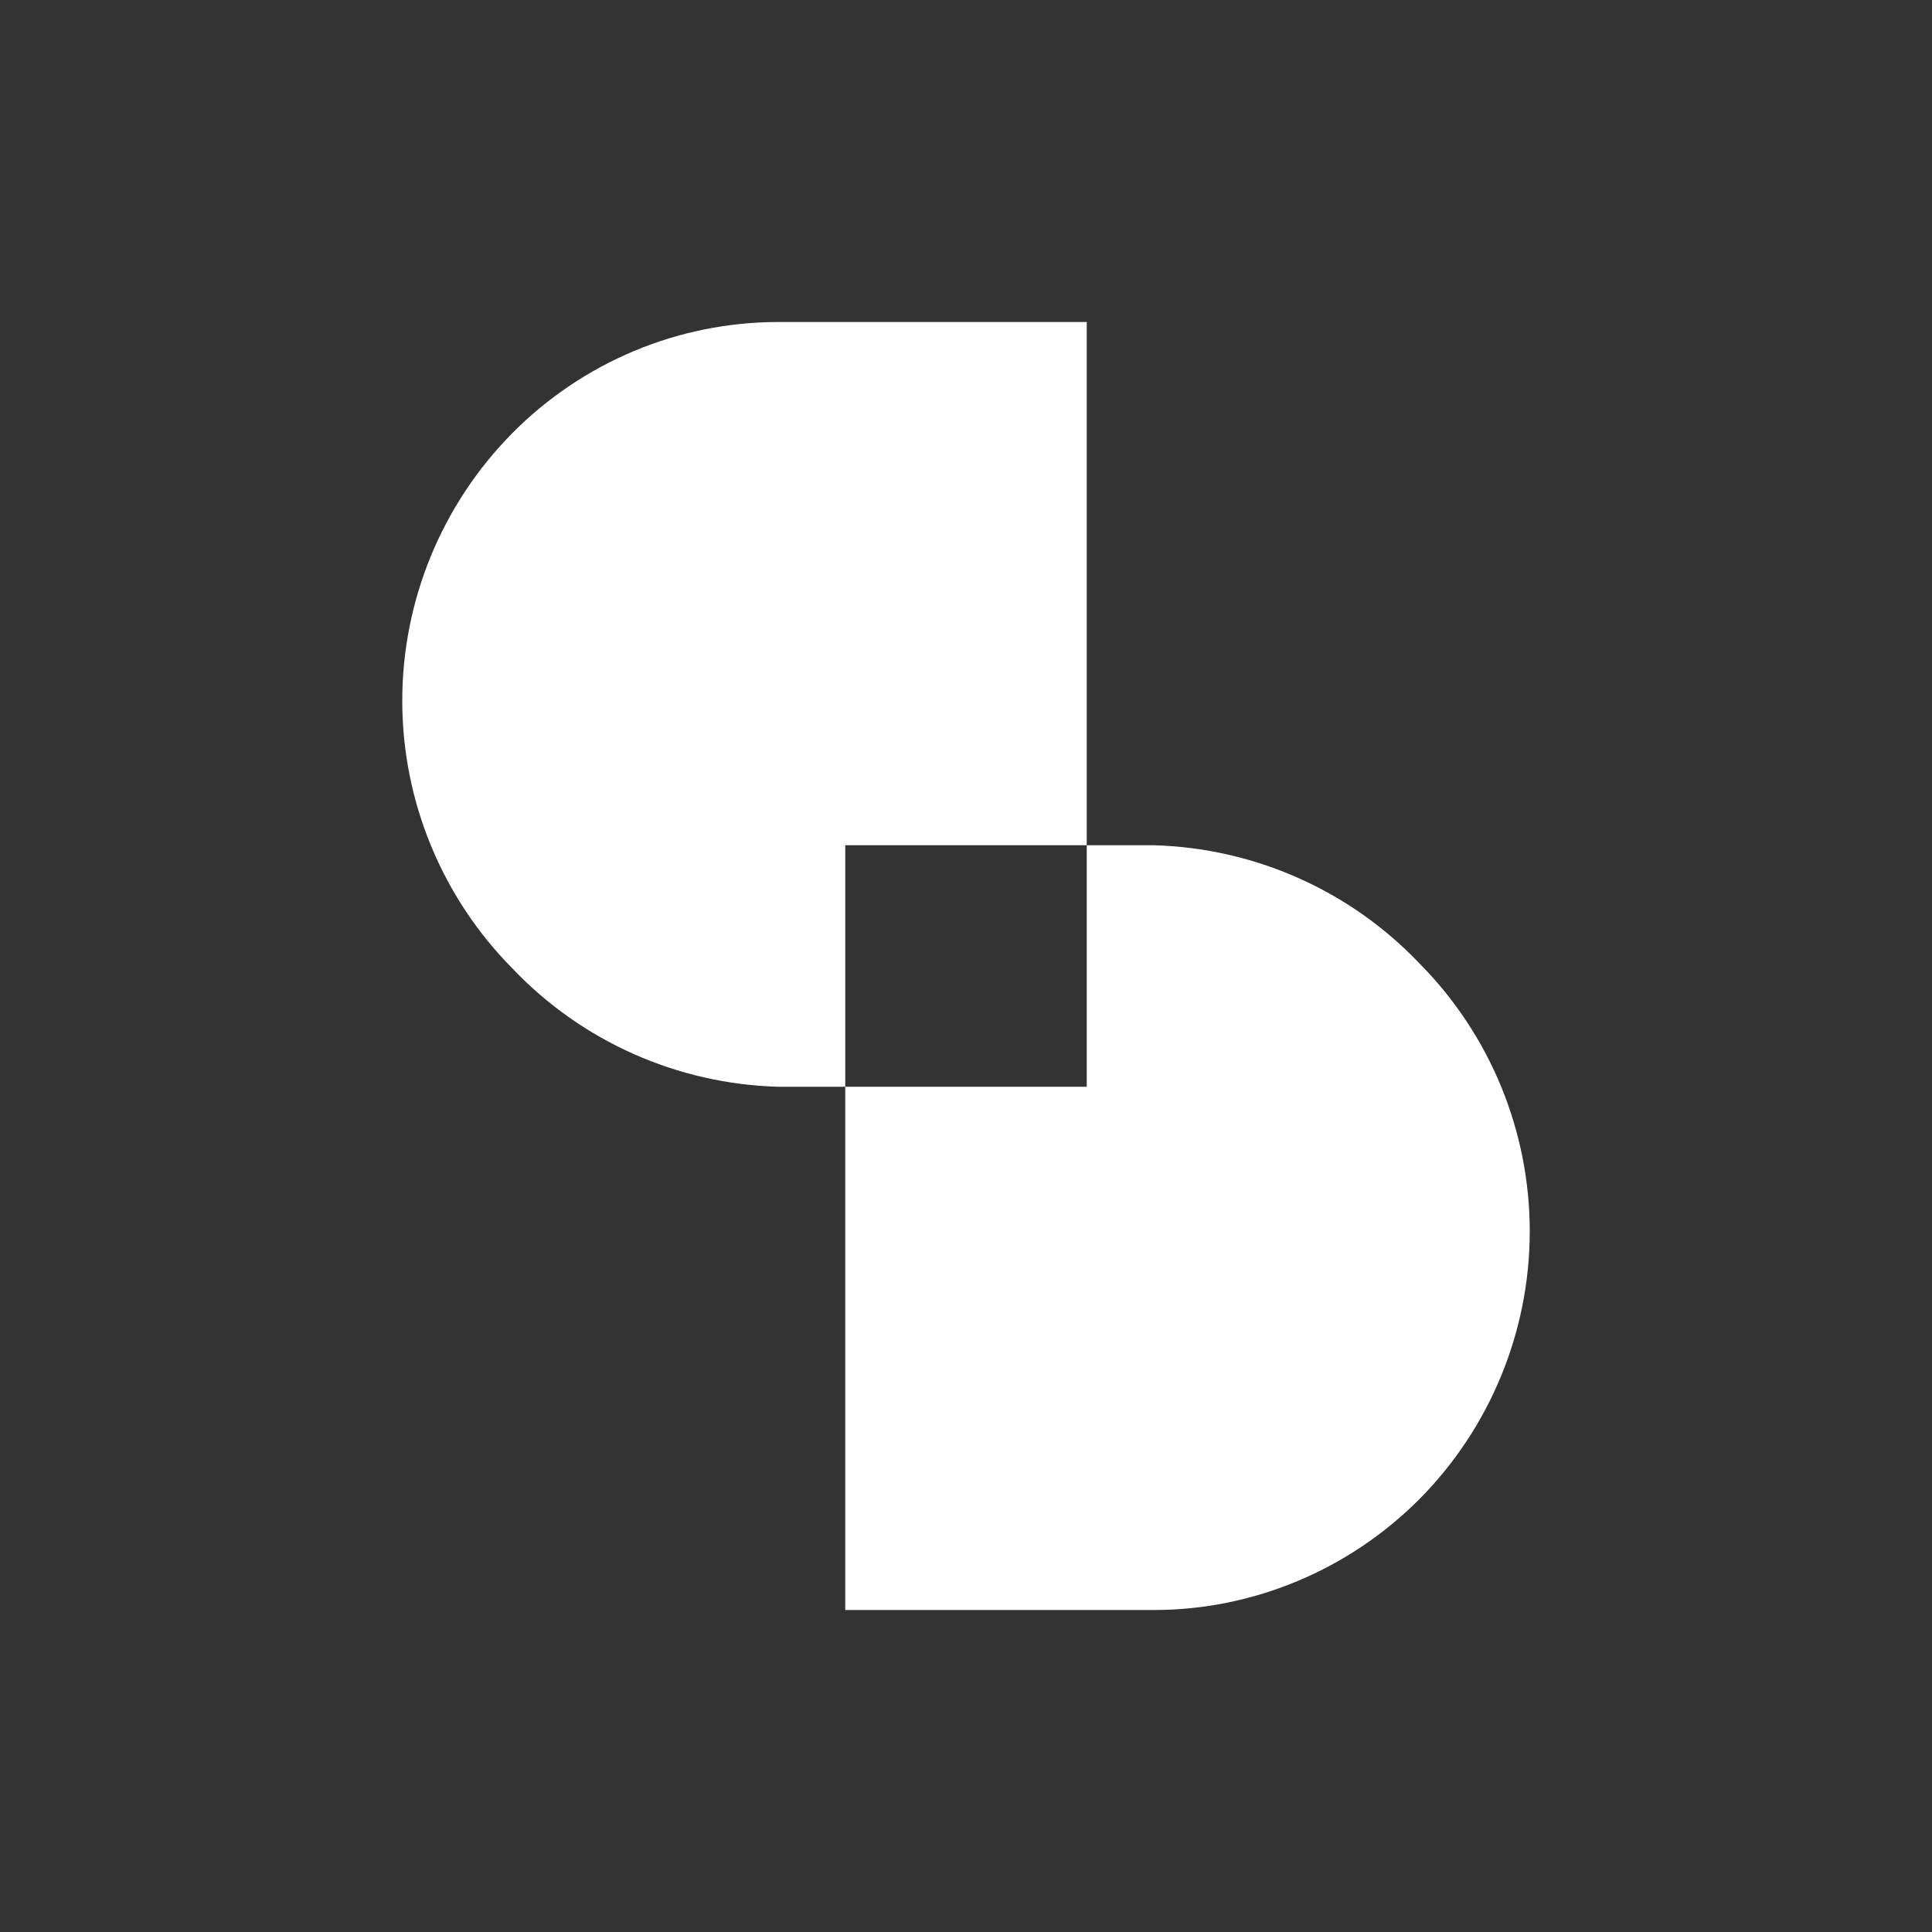 <svg width="24" height="24" viewBox="0 0 24 24" fill="none" xmlns="http://www.w3.org/2000/svg">
<rect x="0" y="0" width="24" height="24" fill="#333333" stroke="none"/>
<path d="M13.5 10.5V4H9.665C9.051 4.001 8.443 4.123 7.877 4.36C7.311 4.597 6.797 4.944 6.365 5.38C5.489 6.265 4.997 7.46 4.997 8.705C4.997 9.95 5.489 11.145 6.365 12.03C7.227 12.937 8.414 13.465 9.665 13.5H10.5V10.5H13.5Z" fill="white"/>
<path d="M14.335 10.5H13.5V13.5H10.5V20H14.335C15.57 20 16.76 19.5 17.635 18.62C18.511 17.735 19.003 16.54 19.003 15.295C19.003 14.05 18.511 12.855 17.635 11.97C16.773 11.063 15.586 10.535 14.335 10.5Z" fill="white"/>
</svg>
